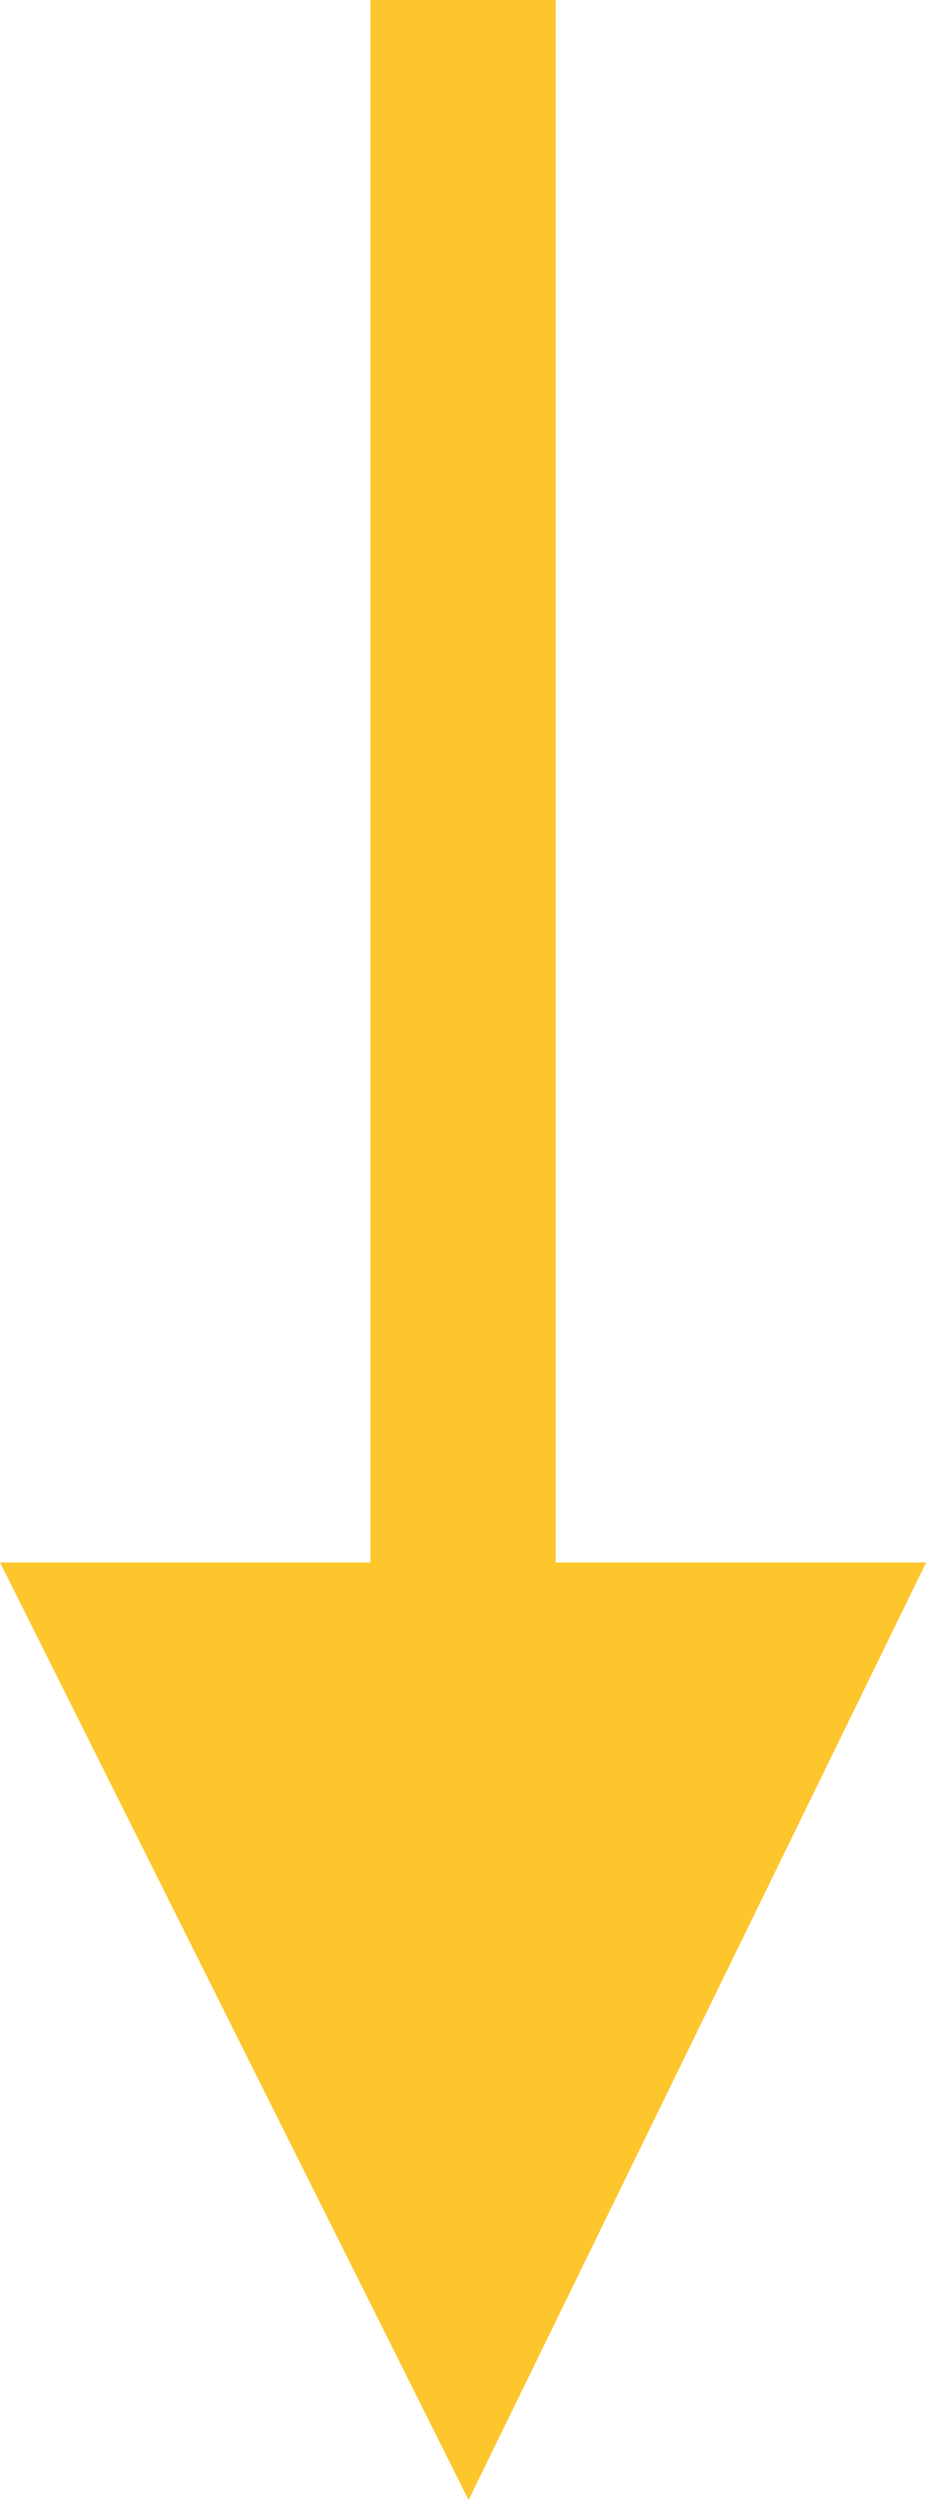 <svg xmlns="http://www.w3.org/2000/svg" width="16.497" height="44.516" viewBox="0 0 16.497 44.516">
  <path id="Icon_open-arrow-bottom" data-name="Icon open-arrow-bottom" d="M6.6,0V27.822H0L8.348,44.516,16.5,27.822H9.9V0Z" fill="#fec62d"/>
</svg>
